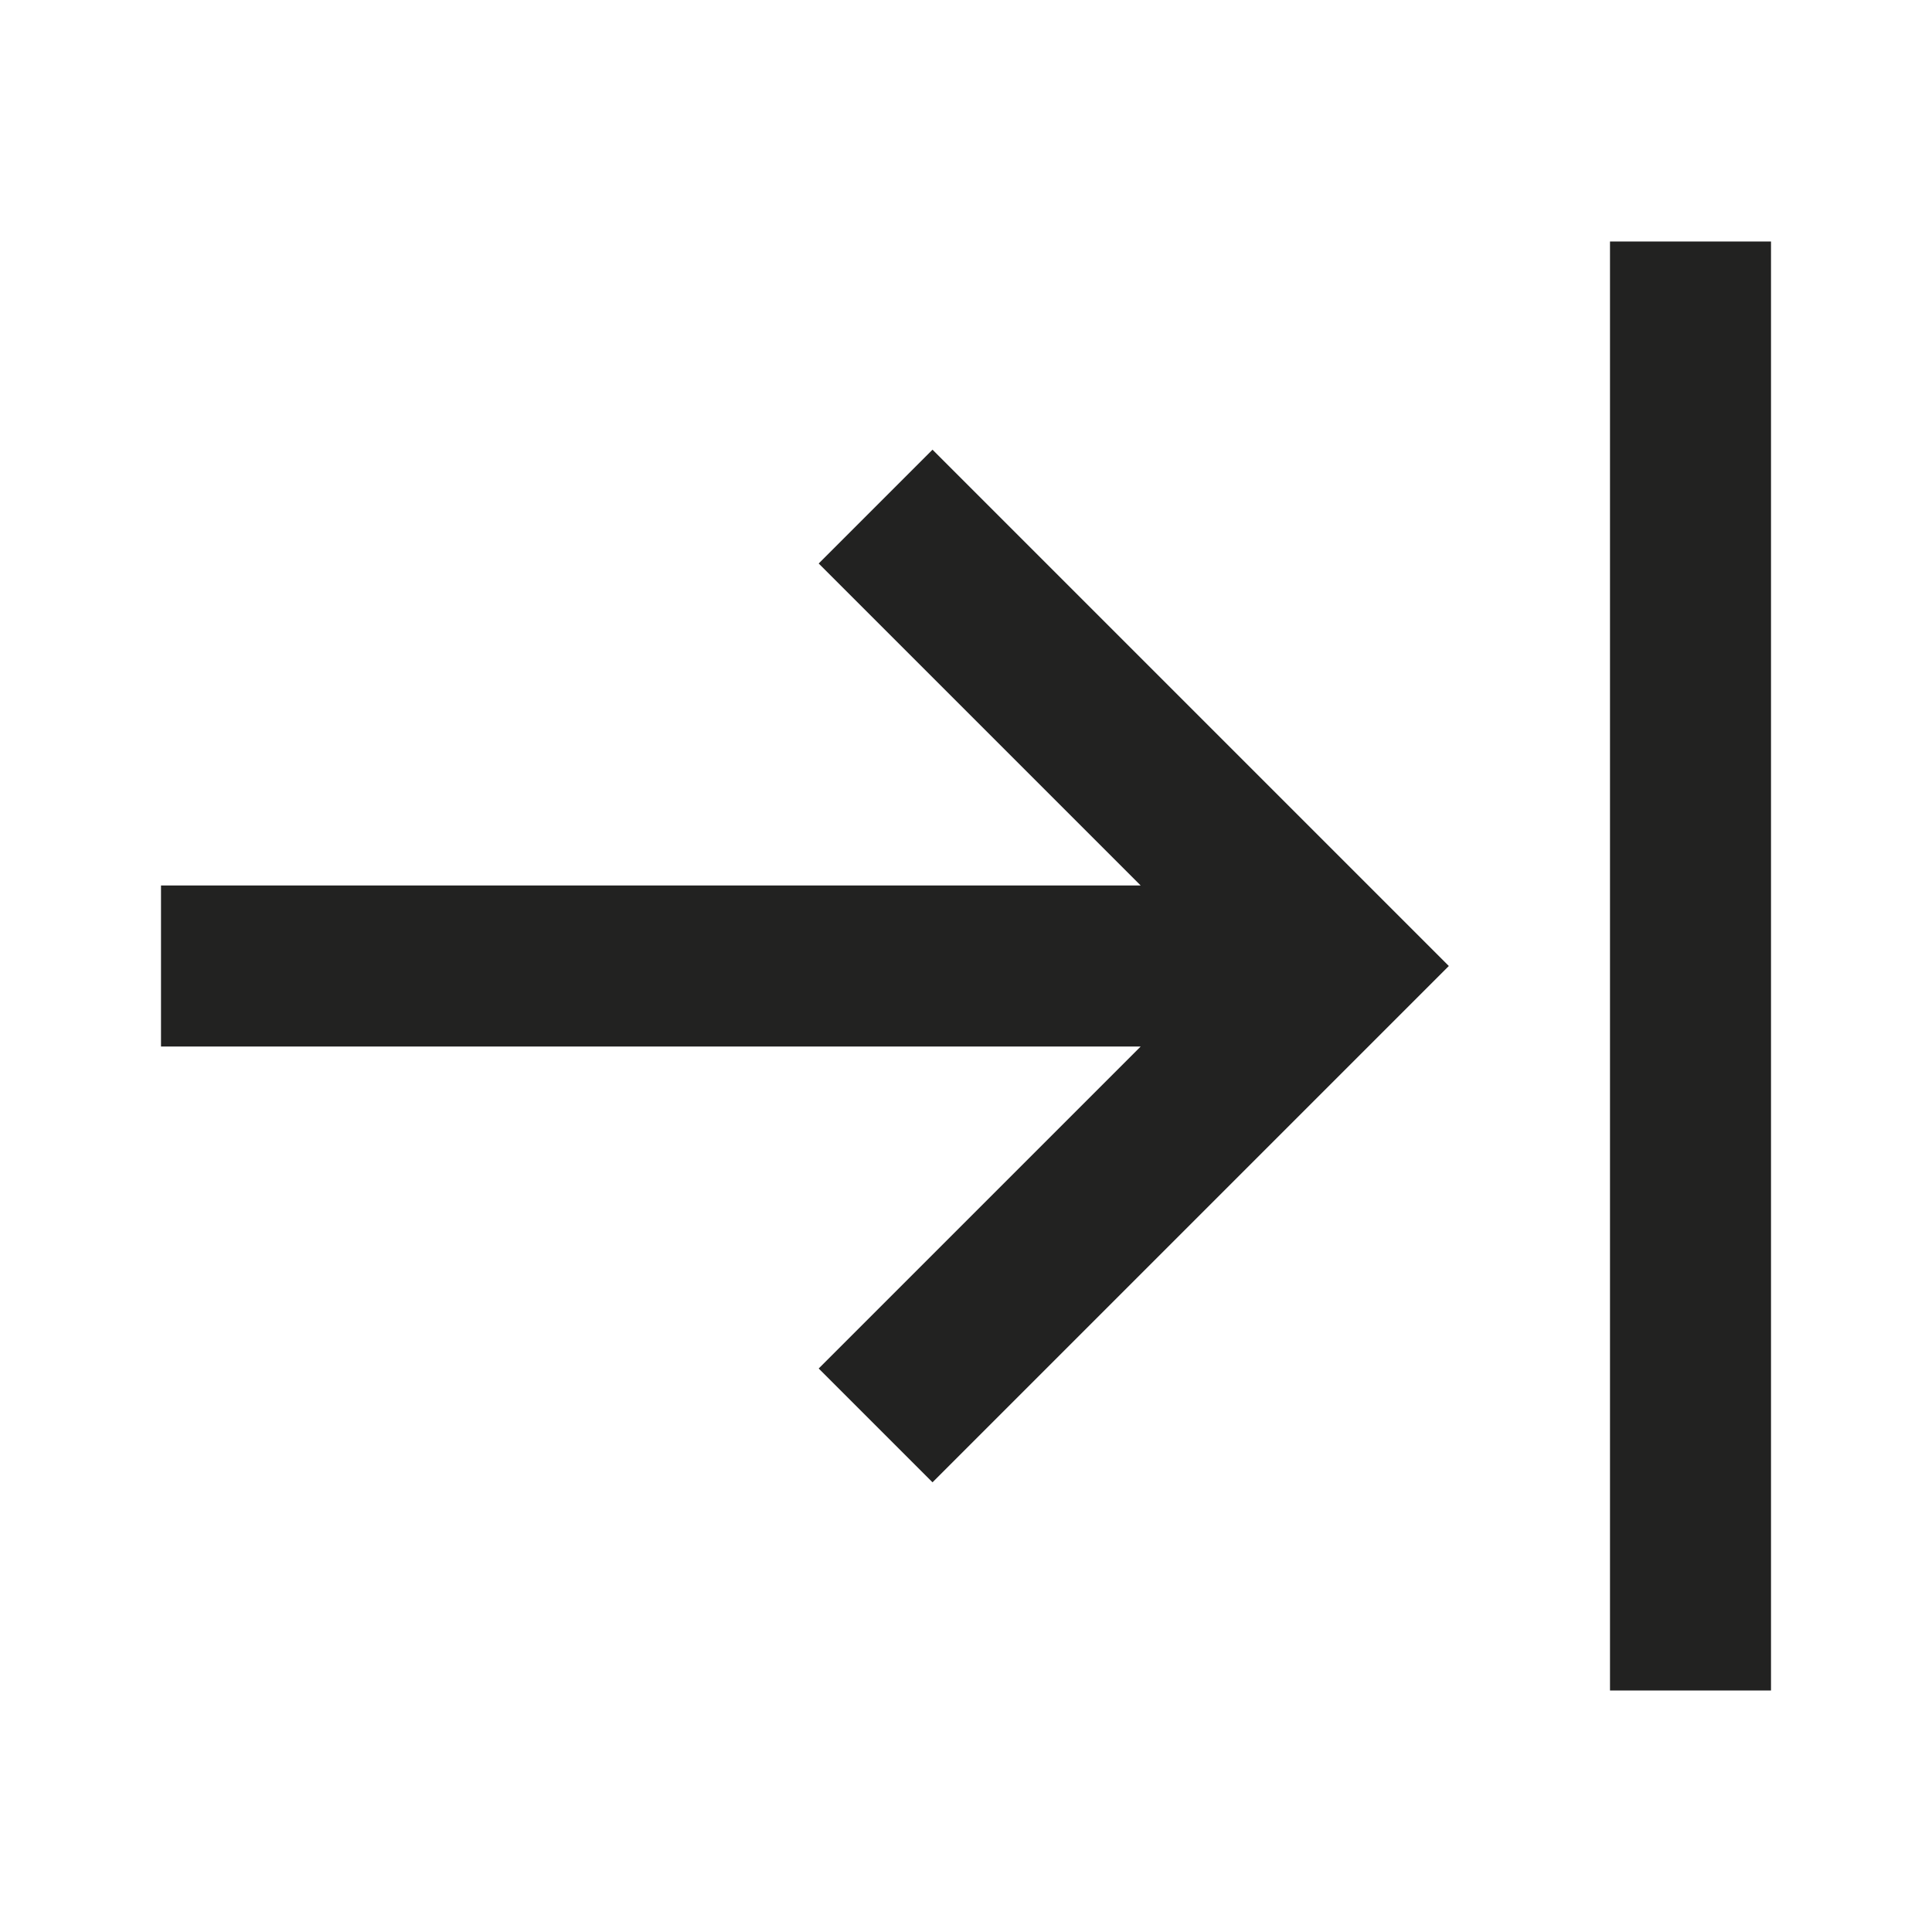 <svg width="24" height="24" viewBox="0 0 24 24" fill="none" xmlns="http://www.w3.org/2000/svg">
<path d="M22 3H20V21H22V3Z" fill="#222221"/>
<path d="M11.584 5.586L17.998 12L11.584 18.414L10.17 17L14.17 13H2V11H14.17L10.17 7L11.584 5.586Z" fill="#222221"/>
</svg>
